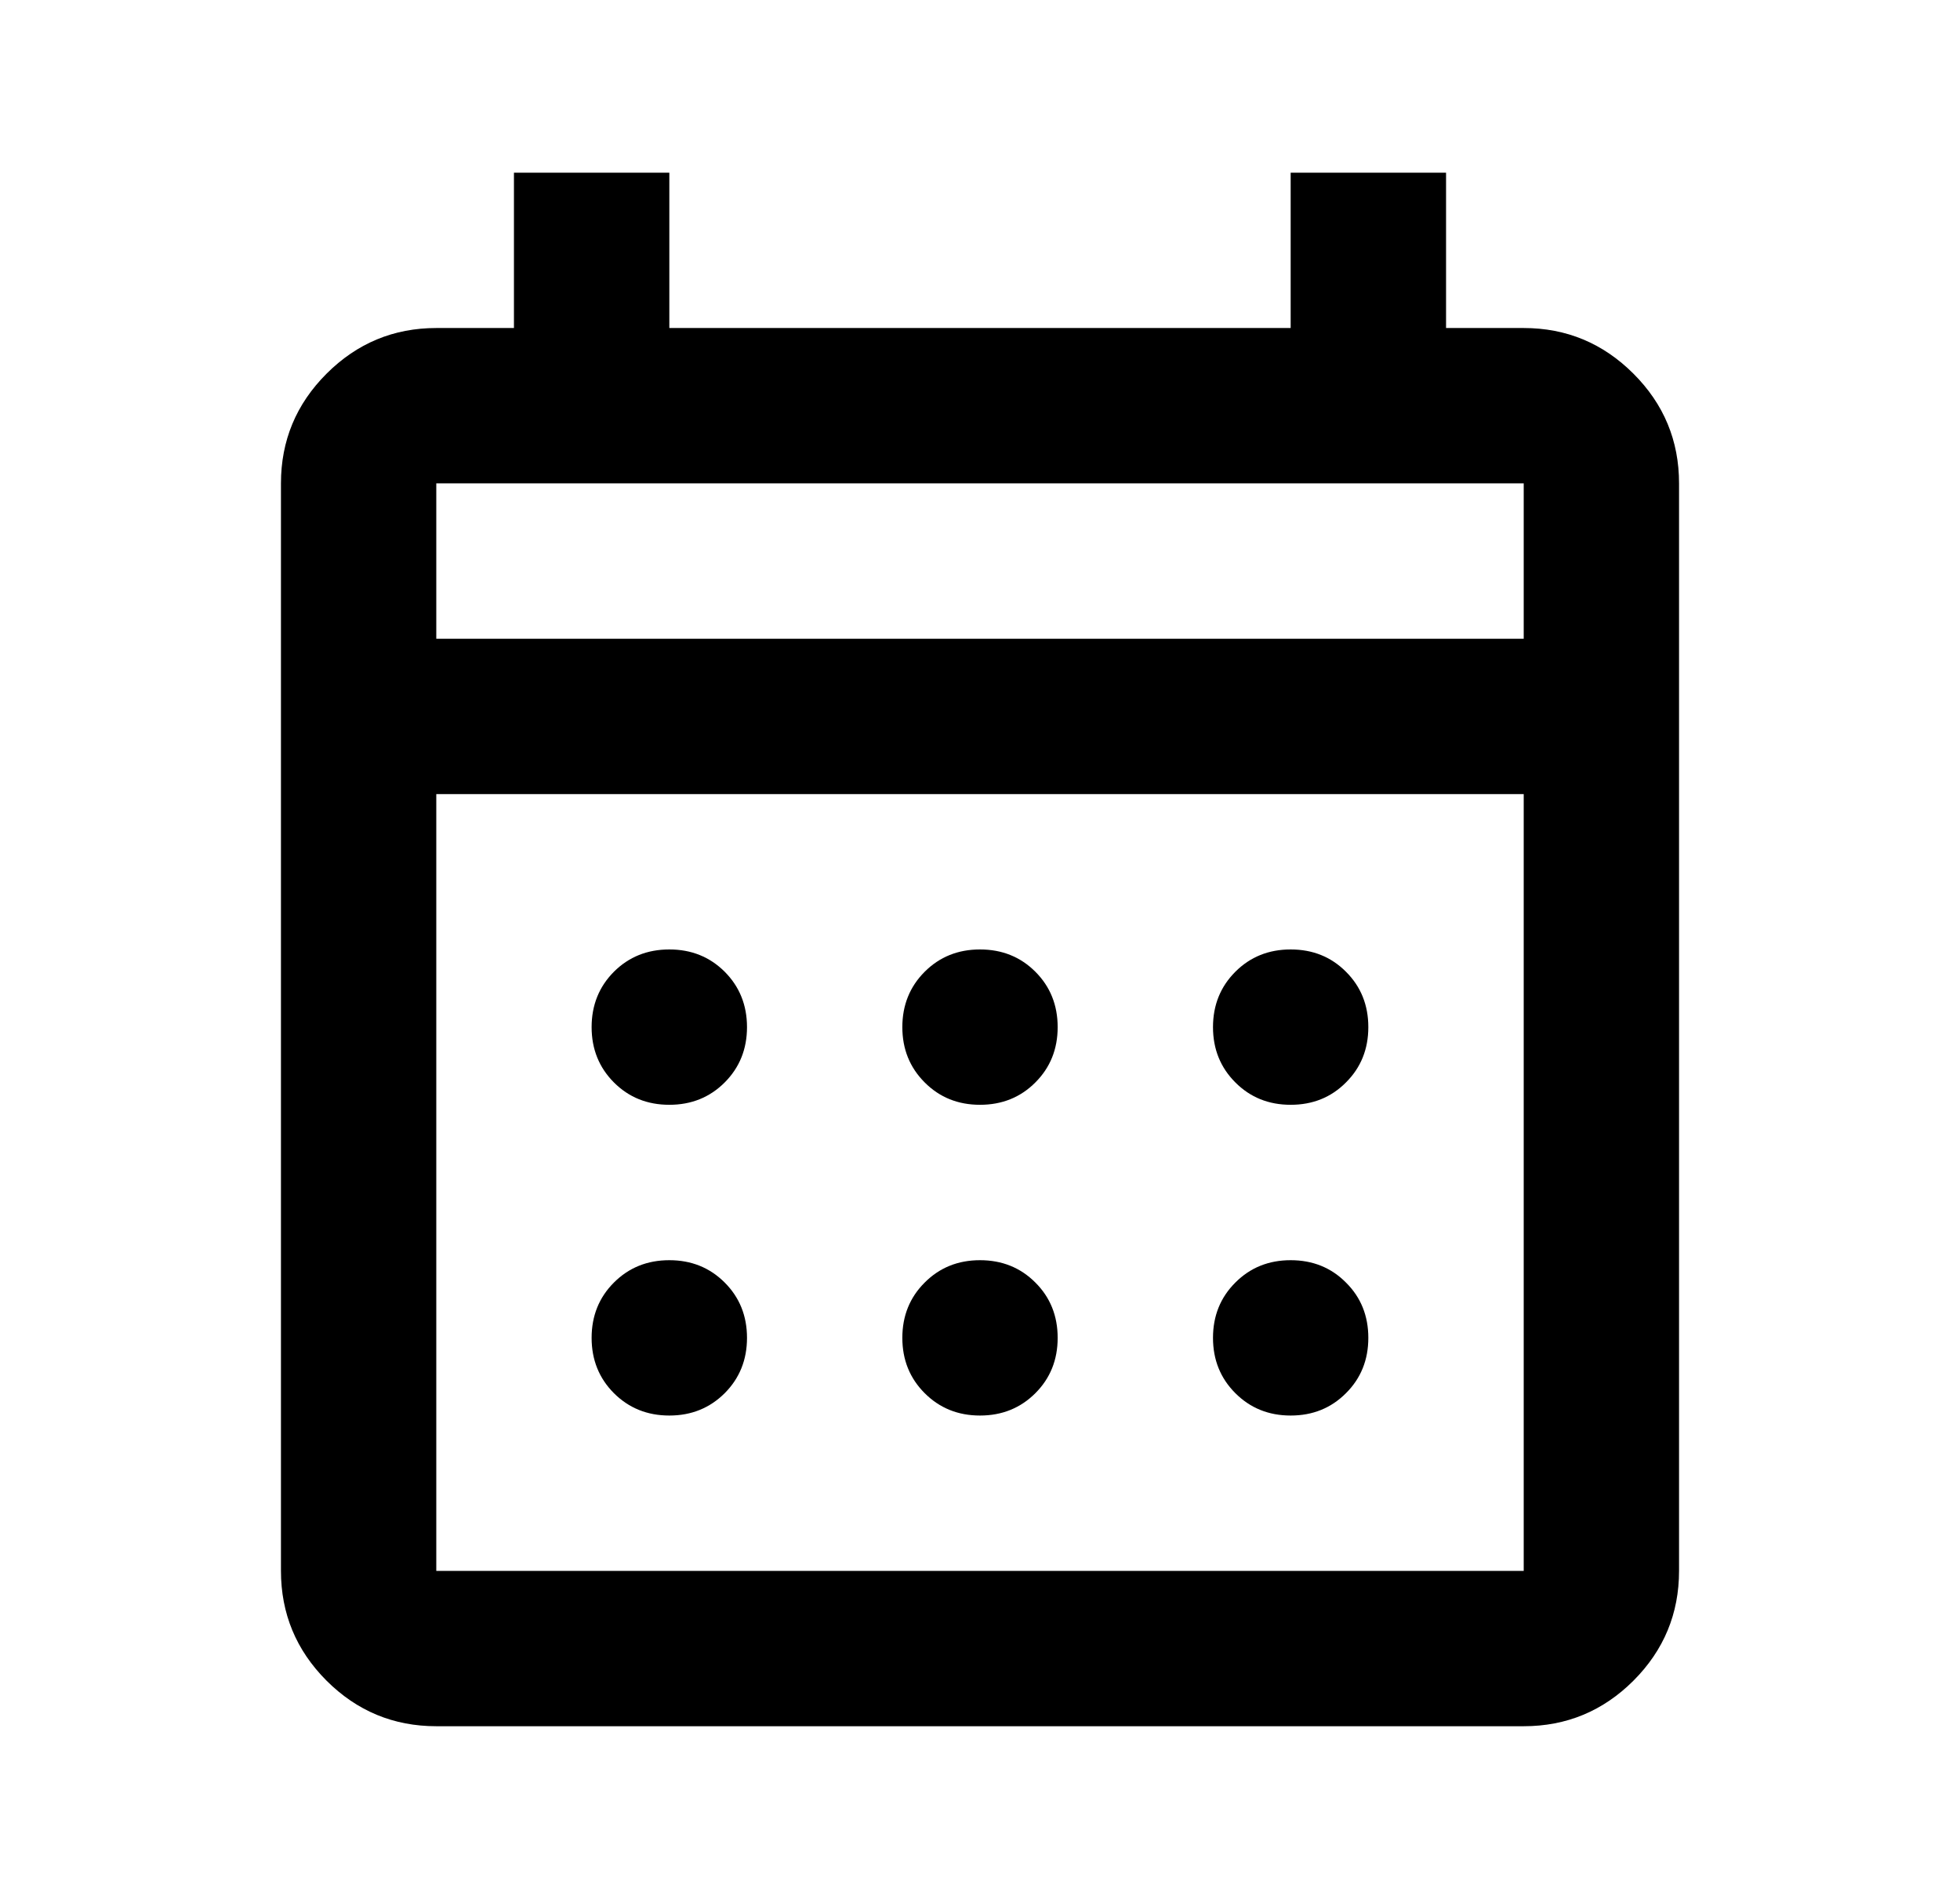 <svg width="32" height="31" viewBox="0 0 32 31" fill="none" xmlns="http://www.w3.org/2000/svg">
<path d="M7.123 28.181C6.426 28.181 5.828 27.933 5.331 27.437C4.835 26.94 4.587 26.342 4.587 25.645V7.891C4.587 7.194 4.835 6.597 5.331 6.101C5.828 5.604 6.426 5.355 7.123 5.355H8.391V2.819H10.928V5.355H21.072V2.819H23.609V5.355H24.877C25.574 5.355 26.172 5.604 26.669 6.101C27.165 6.597 27.413 7.194 27.413 7.891V25.645C27.413 26.342 27.165 26.94 26.669 27.437C26.172 27.933 25.574 28.181 24.877 28.181H7.123ZM7.123 25.645H24.877V12.964H7.123V25.645ZM7.123 10.428H24.877V7.891H7.123V10.428ZM16 18.036C15.641 18.036 15.34 17.915 15.097 17.671C14.854 17.428 14.732 17.127 14.732 16.768C14.732 16.409 14.854 16.107 15.097 15.864C15.34 15.621 15.641 15.5 16 15.5C16.359 15.5 16.661 15.621 16.904 15.864C17.147 16.107 17.268 16.409 17.268 16.768C17.268 17.127 17.147 17.428 16.904 17.671C16.661 17.915 16.359 18.036 16 18.036ZM10.928 18.036C10.568 18.036 10.267 17.915 10.023 17.671C9.781 17.428 9.659 17.127 9.659 16.768C9.659 16.409 9.781 16.107 10.023 15.864C10.267 15.621 10.568 15.5 10.928 15.5C11.287 15.5 11.588 15.621 11.832 15.864C12.074 16.107 12.196 16.409 12.196 16.768C12.196 17.127 12.074 17.428 11.832 17.671C11.588 17.915 11.287 18.036 10.928 18.036ZM21.072 18.036C20.713 18.036 20.412 17.915 20.169 17.671C19.926 17.428 19.804 17.127 19.804 16.768C19.804 16.409 19.926 16.107 20.169 15.864C20.412 15.621 20.713 15.5 21.072 15.5C21.432 15.5 21.733 15.621 21.975 15.864C22.219 16.107 22.34 16.409 22.34 16.768C22.34 17.127 22.219 17.428 21.975 17.671C21.733 17.915 21.432 18.036 21.072 18.036ZM16 23.109C15.641 23.109 15.34 22.987 15.097 22.744C14.854 22.501 14.732 22.2 14.732 21.841C14.732 21.481 14.854 21.18 15.097 20.938C15.34 20.694 15.641 20.573 16 20.573C16.359 20.573 16.661 20.694 16.904 20.938C17.147 21.18 17.268 21.481 17.268 21.841C17.268 22.2 17.147 22.501 16.904 22.744C16.661 22.987 16.359 23.109 16 23.109ZM10.928 23.109C10.568 23.109 10.267 22.987 10.023 22.744C9.781 22.501 9.659 22.2 9.659 21.841C9.659 21.481 9.781 21.18 10.023 20.938C10.267 20.694 10.568 20.573 10.928 20.573C11.287 20.573 11.588 20.694 11.832 20.938C12.074 21.18 12.196 21.481 12.196 21.841C12.196 22.2 12.074 22.501 11.832 22.744C11.588 22.987 11.287 23.109 10.928 23.109ZM21.072 23.109C20.713 23.109 20.412 22.987 20.169 22.744C19.926 22.501 19.804 22.2 19.804 21.841C19.804 21.481 19.926 21.18 20.169 20.938C20.412 20.694 20.713 20.573 21.072 20.573C21.432 20.573 21.733 20.694 21.975 20.938C22.219 21.18 22.34 21.481 22.34 21.841C22.34 22.2 22.219 22.501 21.975 22.744C21.733 22.987 21.432 23.109 21.072 23.109Z" fill="black"/>
</svg>
